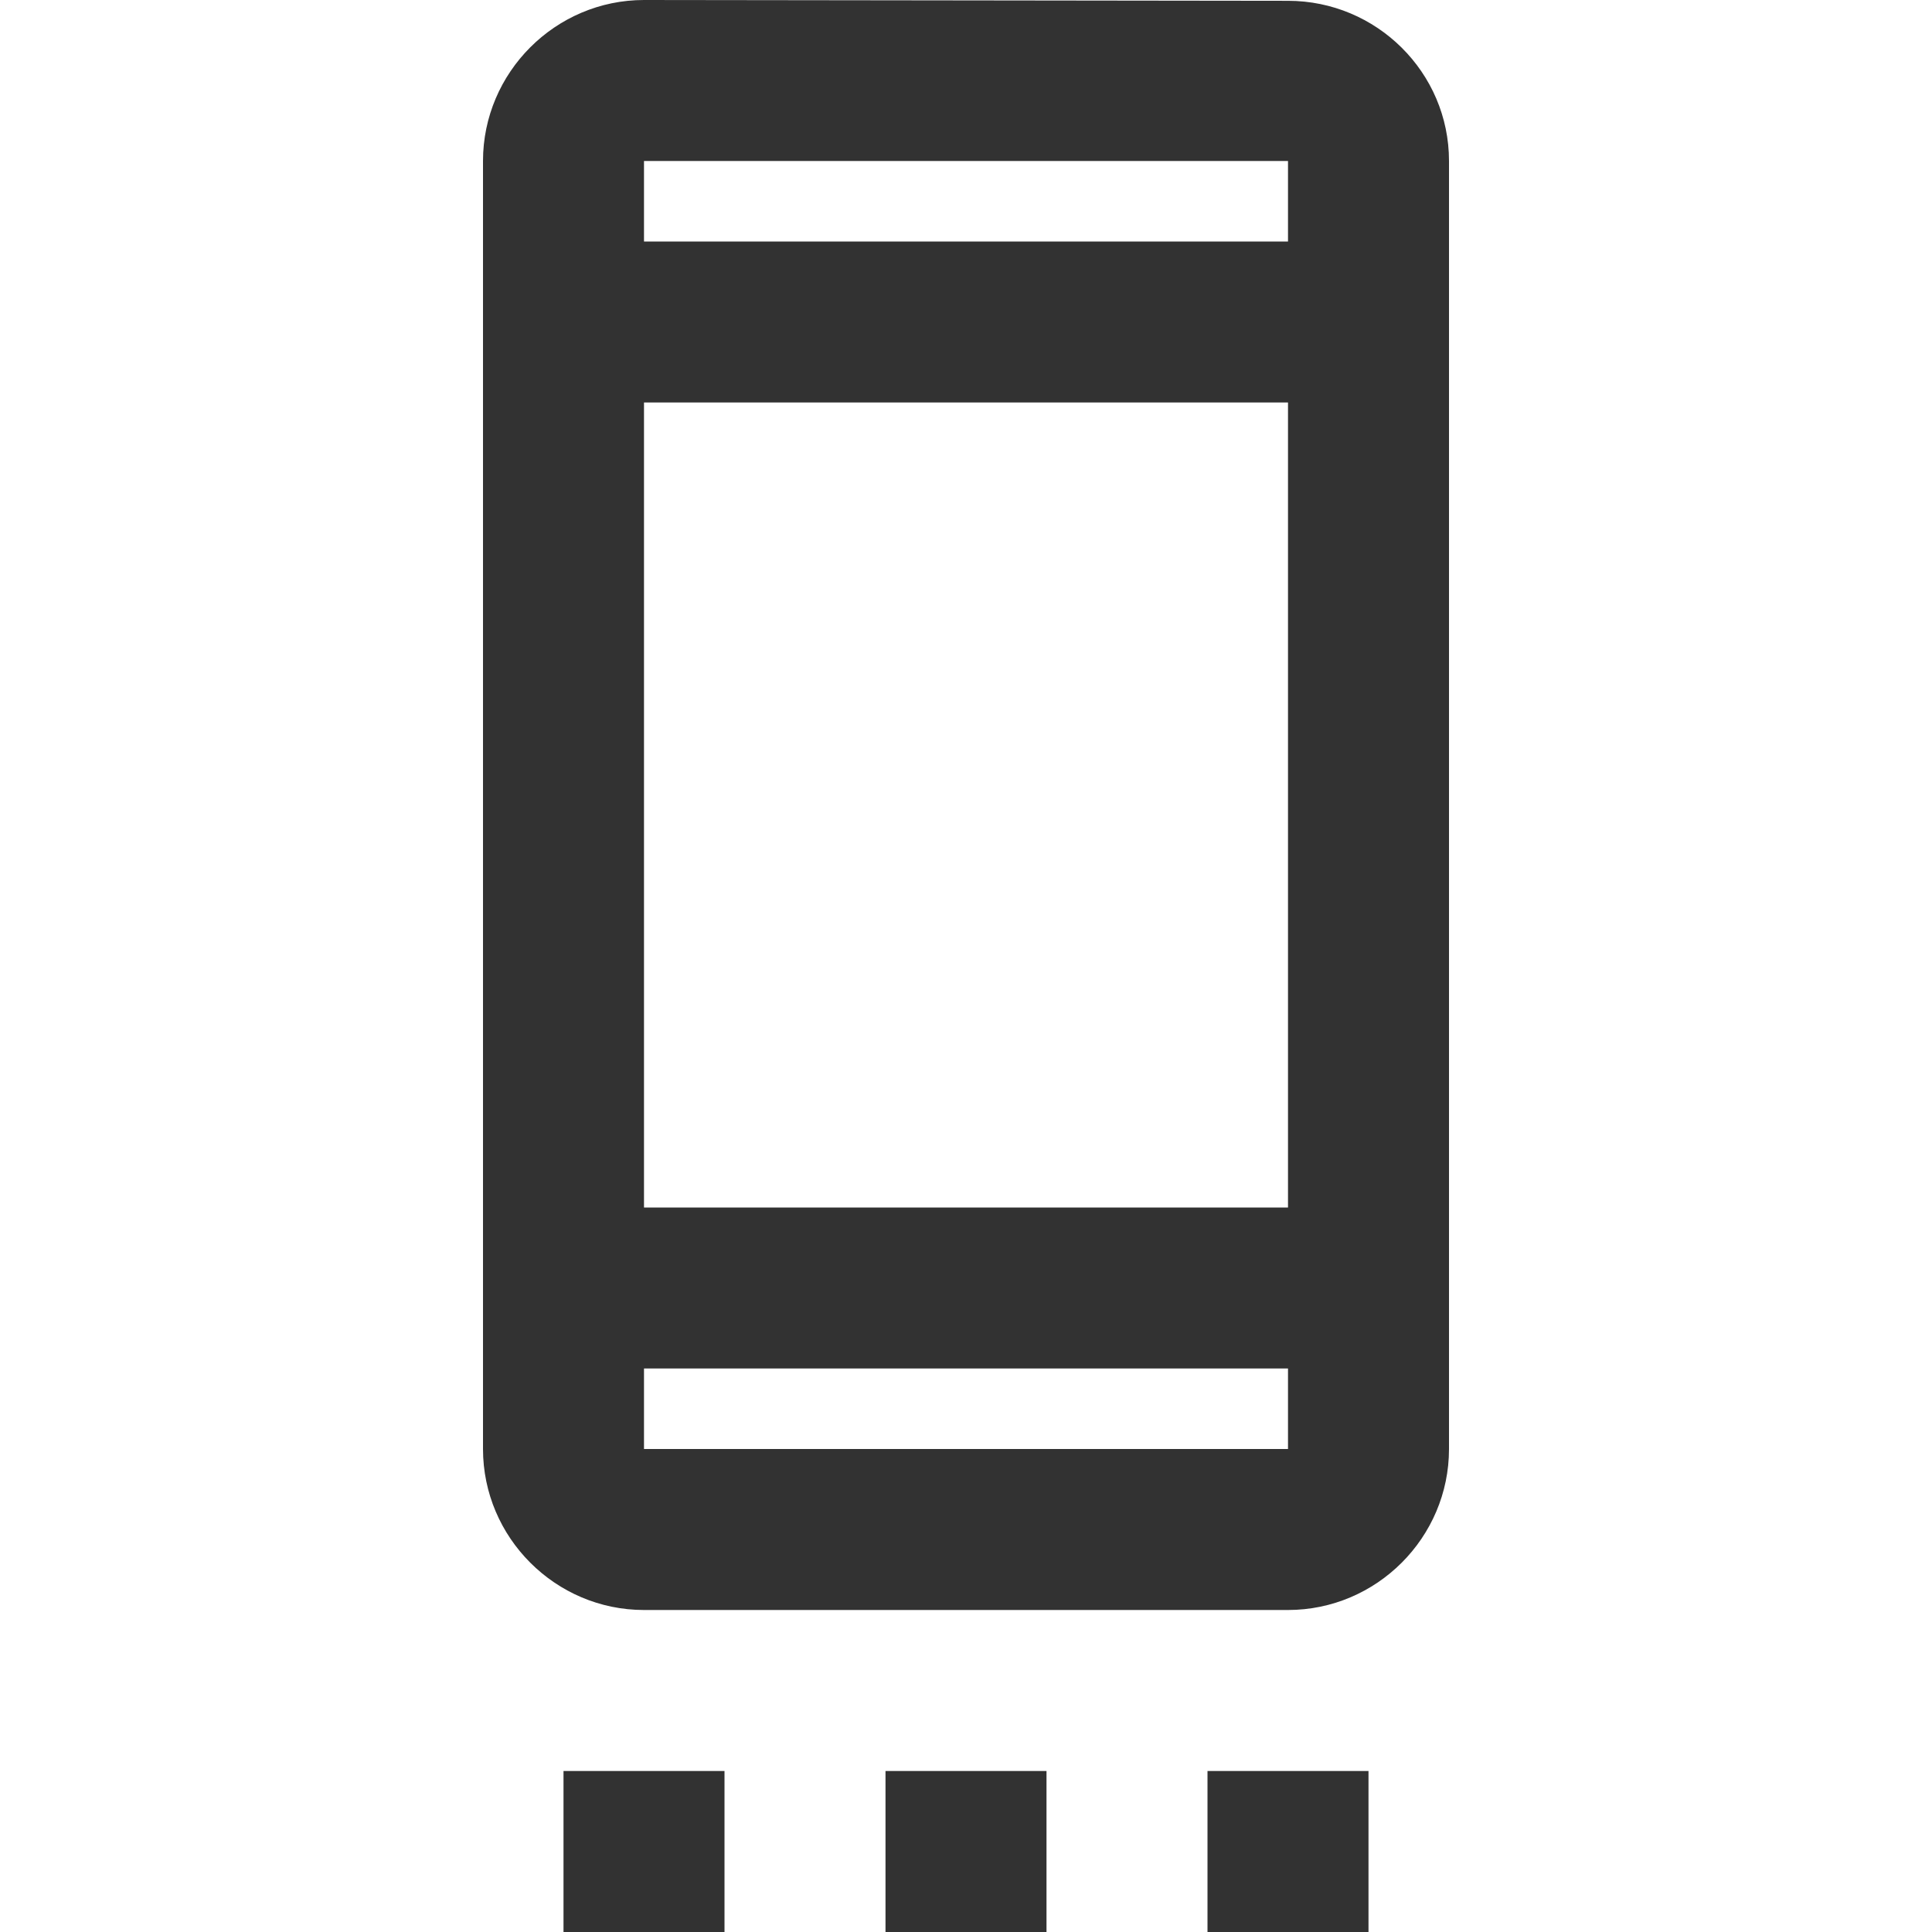<svg width="24" height="24" viewBox="0 0 24 24" fill="none" xmlns="http://www.w3.org/2000/svg">
<path d="M7 22H9V24H7V22ZM11 22H13V24H11V22ZM15 22H17V24H15V22ZM16 0.01L8 0C6.9 0 6 0.9 6 2V18C6 19.1 6.9 20 8 20H16C17.1 20 18 19.1 18 18V2C18 0.9 17.1 0.01 16 0.01ZM16 18H8V17H16V18ZM16 15H8V5H16V15ZM16 3H8V2H16V3Z" fill="#323232"/>
</svg>
